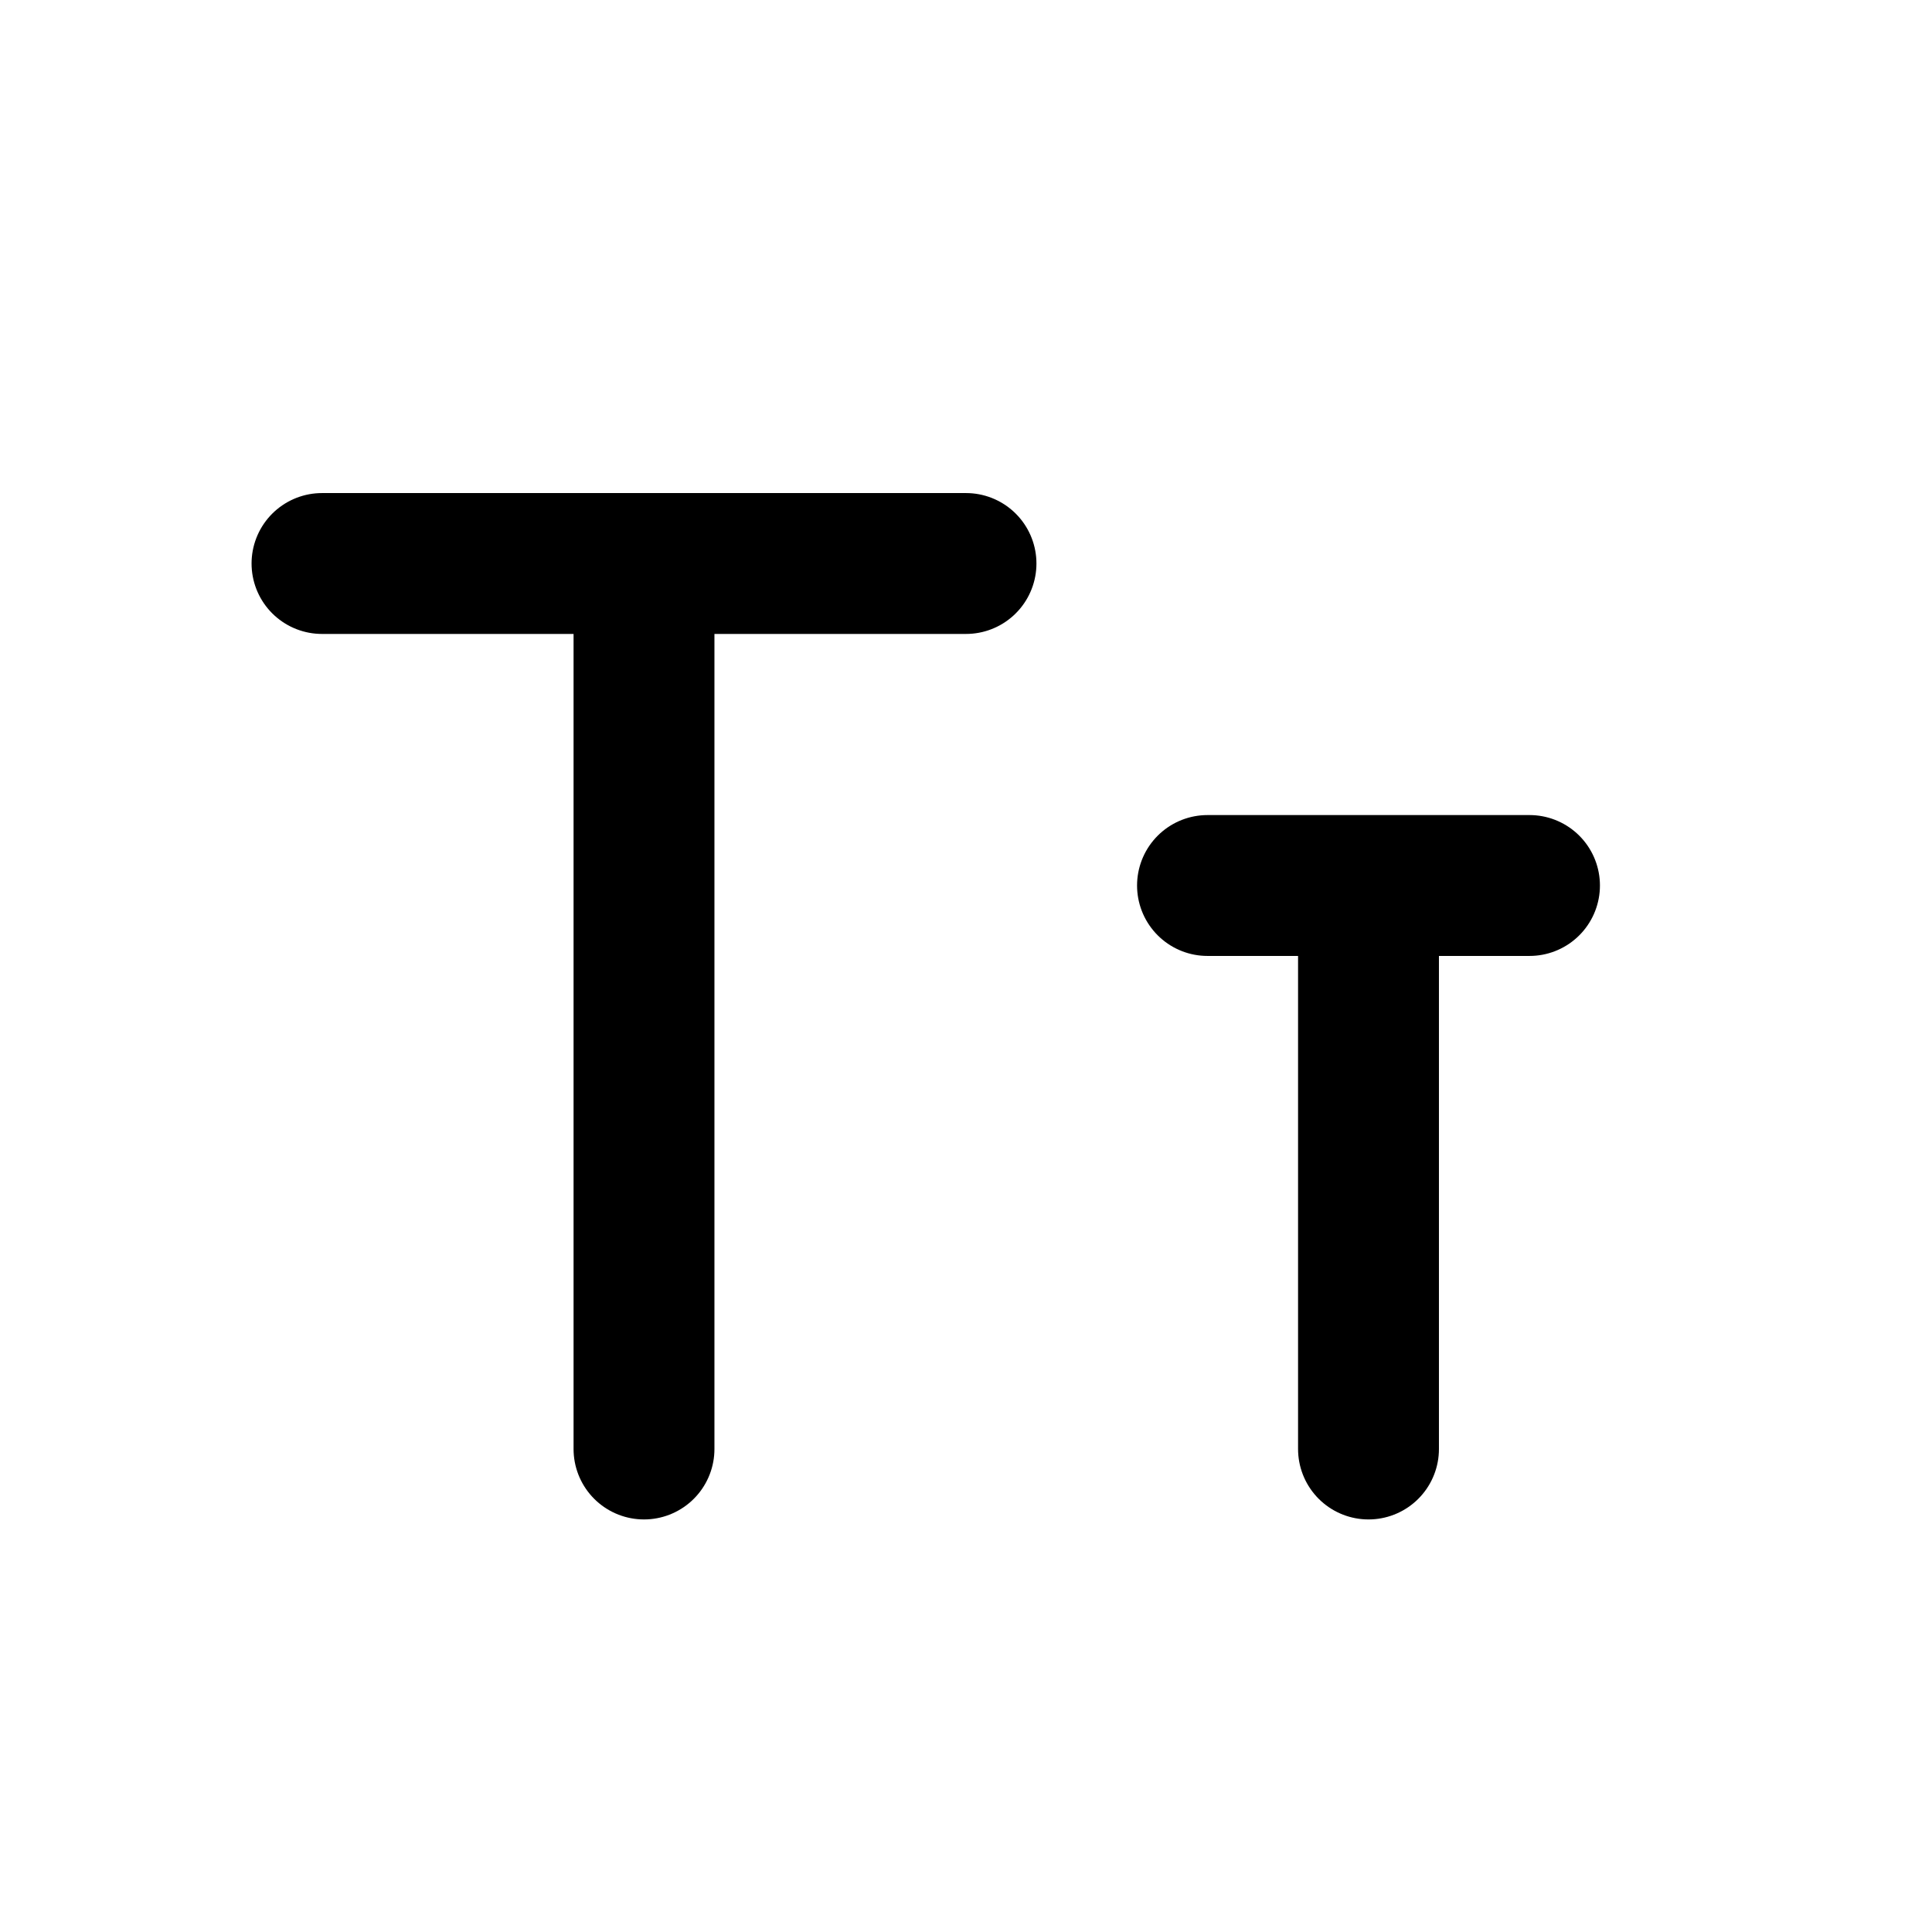 <svg xmlns="http://www.w3.org/2000/svg" width="24" height="24" fill="none"><path stroke="currentcolor" stroke-linecap="round" stroke-linejoin="round" stroke-width="1.75" d="M17 11v7m2-7h-4M8 7v11m4-11H4"/></svg>
